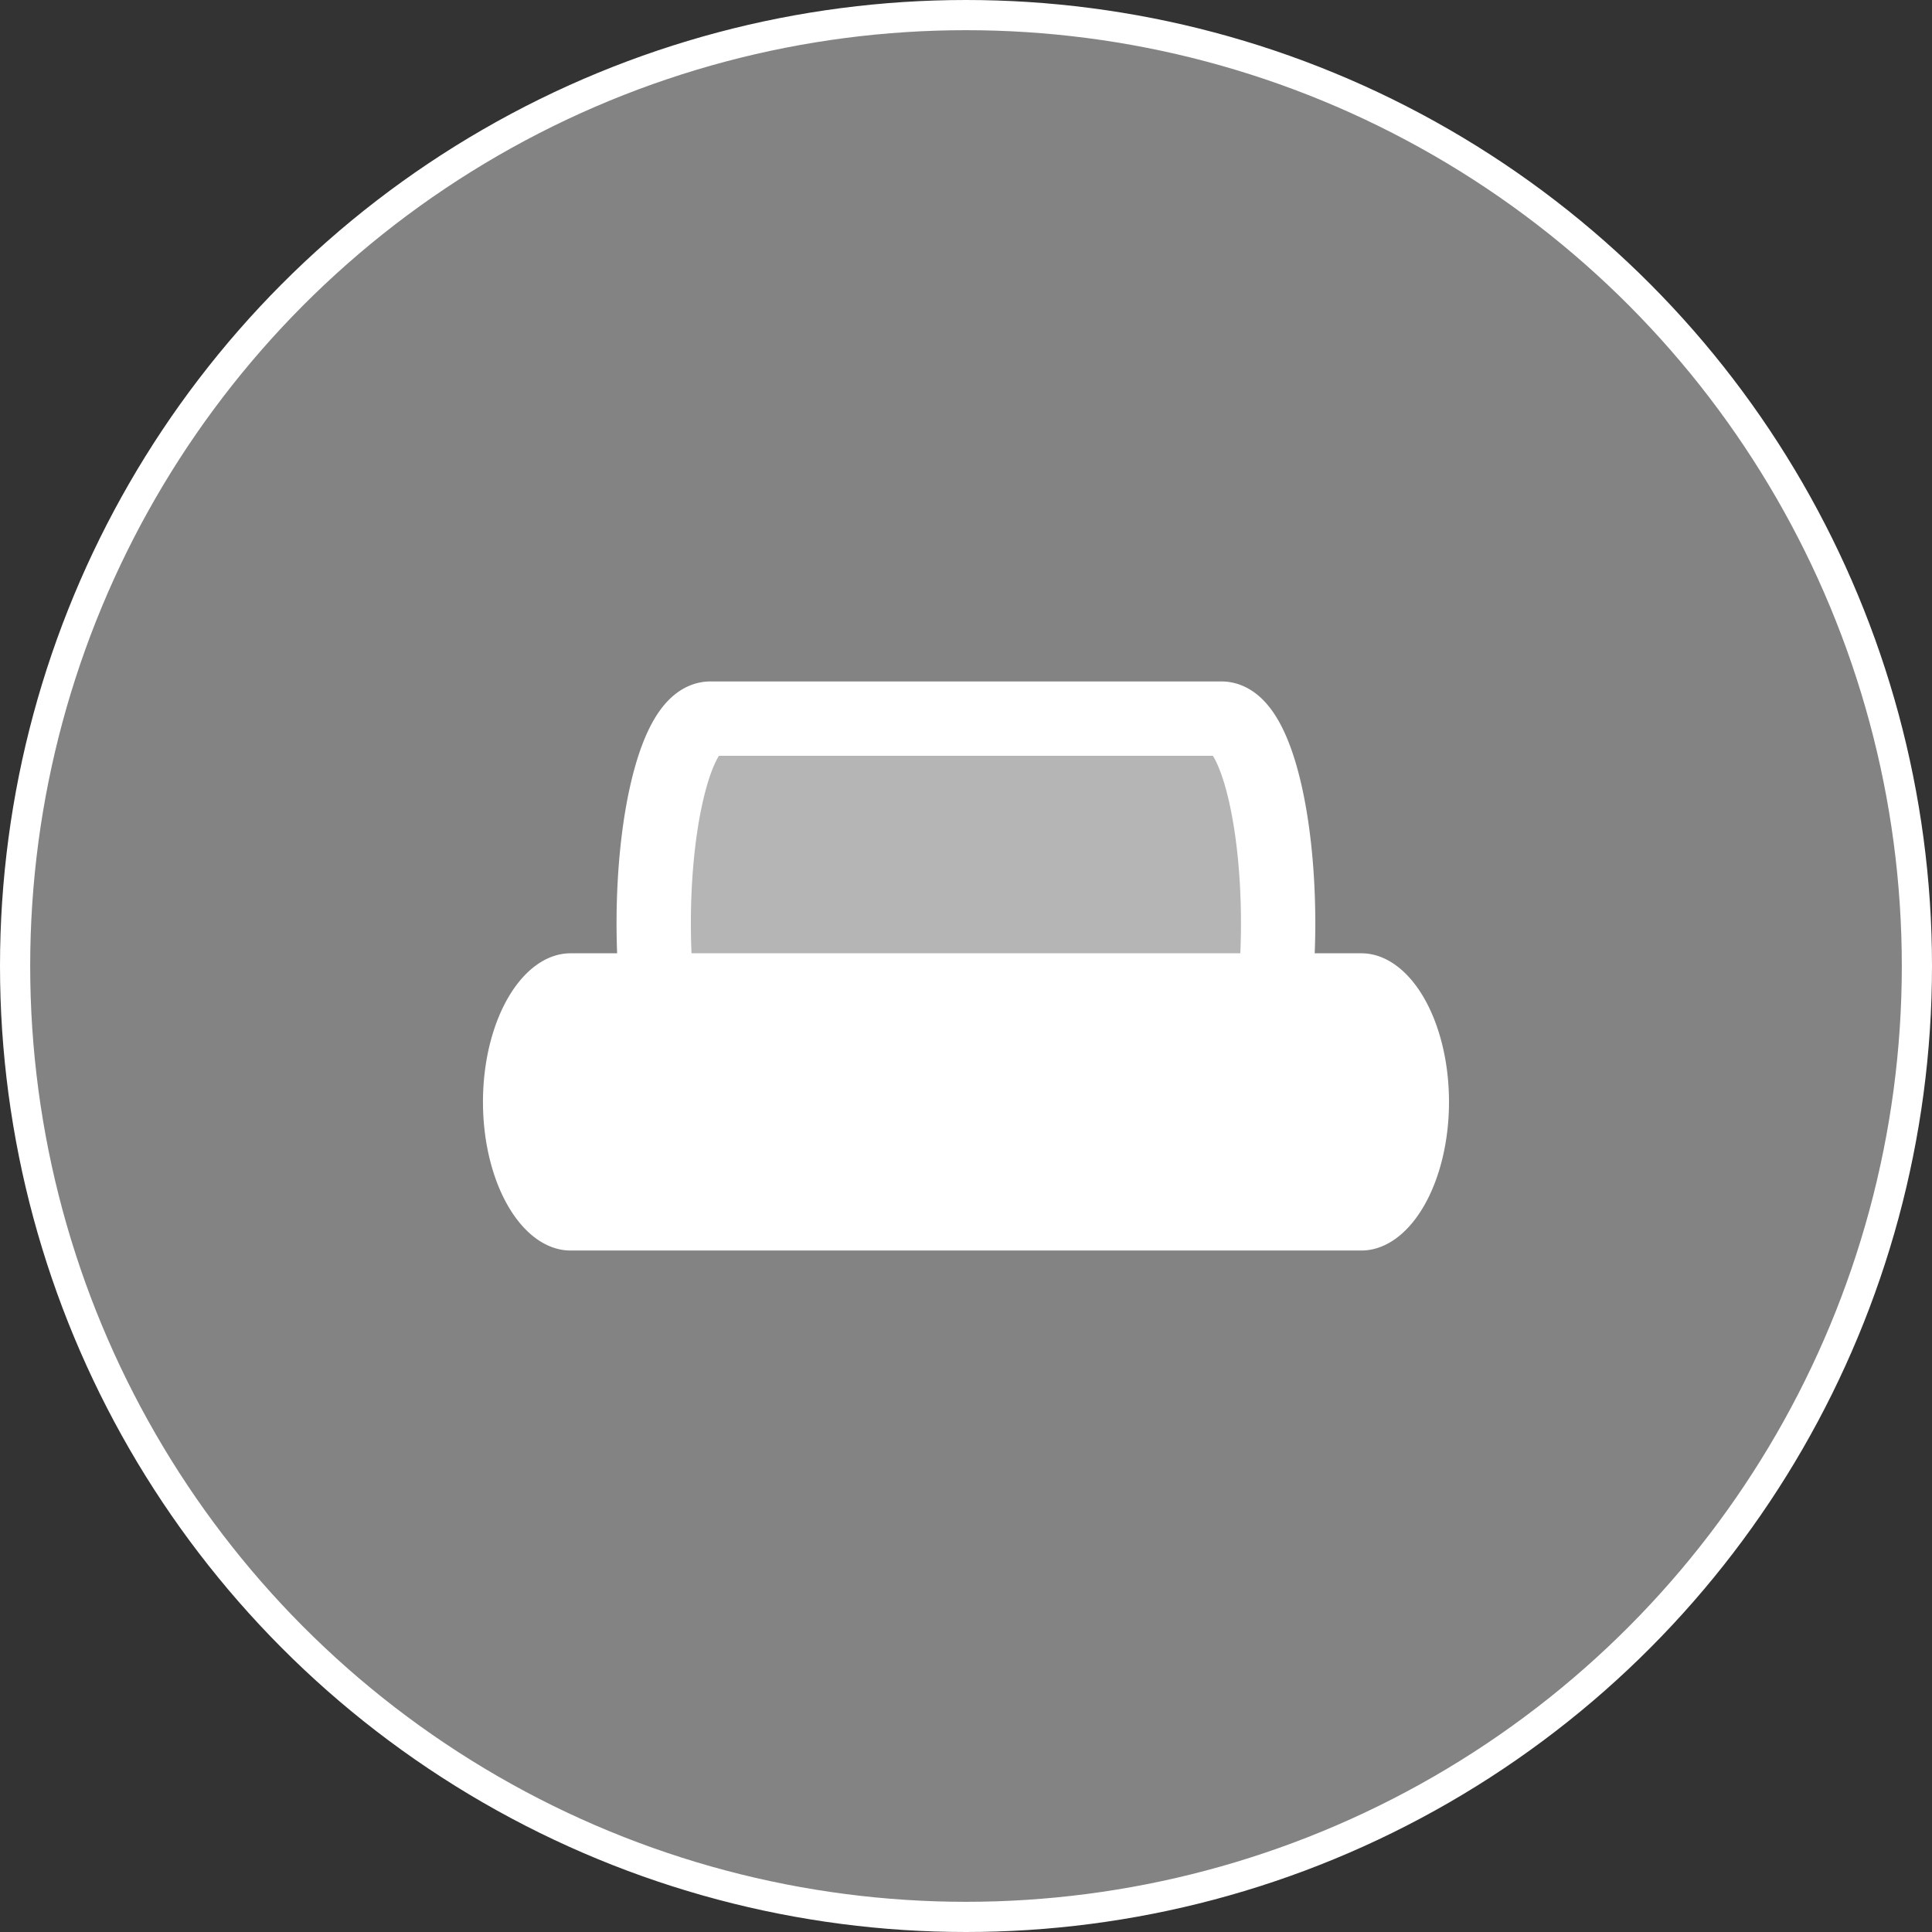 <?xml version="1.0" encoding="UTF-8" standalone="no"?>
<svg
   xmlns:dc="http://purl.org/dc/elements/1.1/"
   xmlns:cc="http://creativecommons.org/ns#"
   xmlns:rdf="http://www.w3.org/1999/02/22-rdf-syntax-ns#"
   xmlns:svg="http://www.w3.org/2000/svg"
   xmlns="http://www.w3.org/2000/svg"
   version="1.1"
   id="svg17774"
   viewBox="0 0 64 64"
   height="64"
   width="64">
  <rect x="0" y="0" width="64" height="64" fill="#333333" stroke="none"/>
  <defs
     id="defs17776" />
  <g
     transform="translate(-64.814,16.542)"
     id="g15647">
    <circle
       r="31.5"
       cy="15.458"
       cx="96.814"
       id="circle12671"
       style="color:#000000;clip-rule:nonzero;display:inline;overflow:visible;visibility:visible;opacity:1;isolation:auto;mix-blend-mode:normal;color-interpolation:sRGB;color-interpolation-filters:linearRGB;solid-color:#000000;solid-opacity:1;fill:#ffffff;fill-opacity:0.392;fill-rule:nonzero;stroke:#ffffff;stroke-width:1;stroke-linecap:butt;stroke-linejoin:miter;stroke-miterlimit:4;stroke-dasharray:none;stroke-dashoffset:0;stroke-opacity:1;color-rendering:auto;image-rendering:auto;shape-rendering:auto;text-rendering:auto;enable-background:accumulate" />
    <g
       id="g15641">
      <path
         id="rect12538-5"
         d="m 83.716,15.037 a 2.903,4.923 0 0 0 -2.903,4.923 2.903,4.923 0 0 0 2.903,4.923 v 0 h 26.195 v 0 a 2.903,4.923 0 0 0 2.903,-4.923 2.903,4.923 0 0 0 -2.903,-4.923 2.903,4.923 0 0 0 -0.015,0 H 83.729 a 2.903,4.923 0 0 0 -0.012,0 z"
         style="opacity:1;fill:#ffffff;fill-opacity:1;stroke:none;stroke-width:2.462;stroke-miterlimit:4;stroke-dasharray:none;stroke-opacity:1" />
      <path
         style="opacity:1;fill:#ffffff;fill-opacity:0.404;stroke:#ffffff;stroke-width:2.462;stroke-miterlimit:4;stroke-dasharray:none;stroke-opacity:1"
         d="m 88.345,7.263 a 1.876,6.781 0 0 0 -1.876,6.781 1.876,6.781 0 0 0 1.876,6.782 v 0 h 16.933 v 0 a 1.876,6.781 0 0 0 1.876,-6.782 1.876,6.781 0 0 0 -1.876,-6.781 1.876,6.781 0 0 0 -0.01,0 H 88.353 a 1.876,6.781 0 0 0 -0.008,0 z"
         id="path12553-6" />
    </g>
  </g>
</svg>

